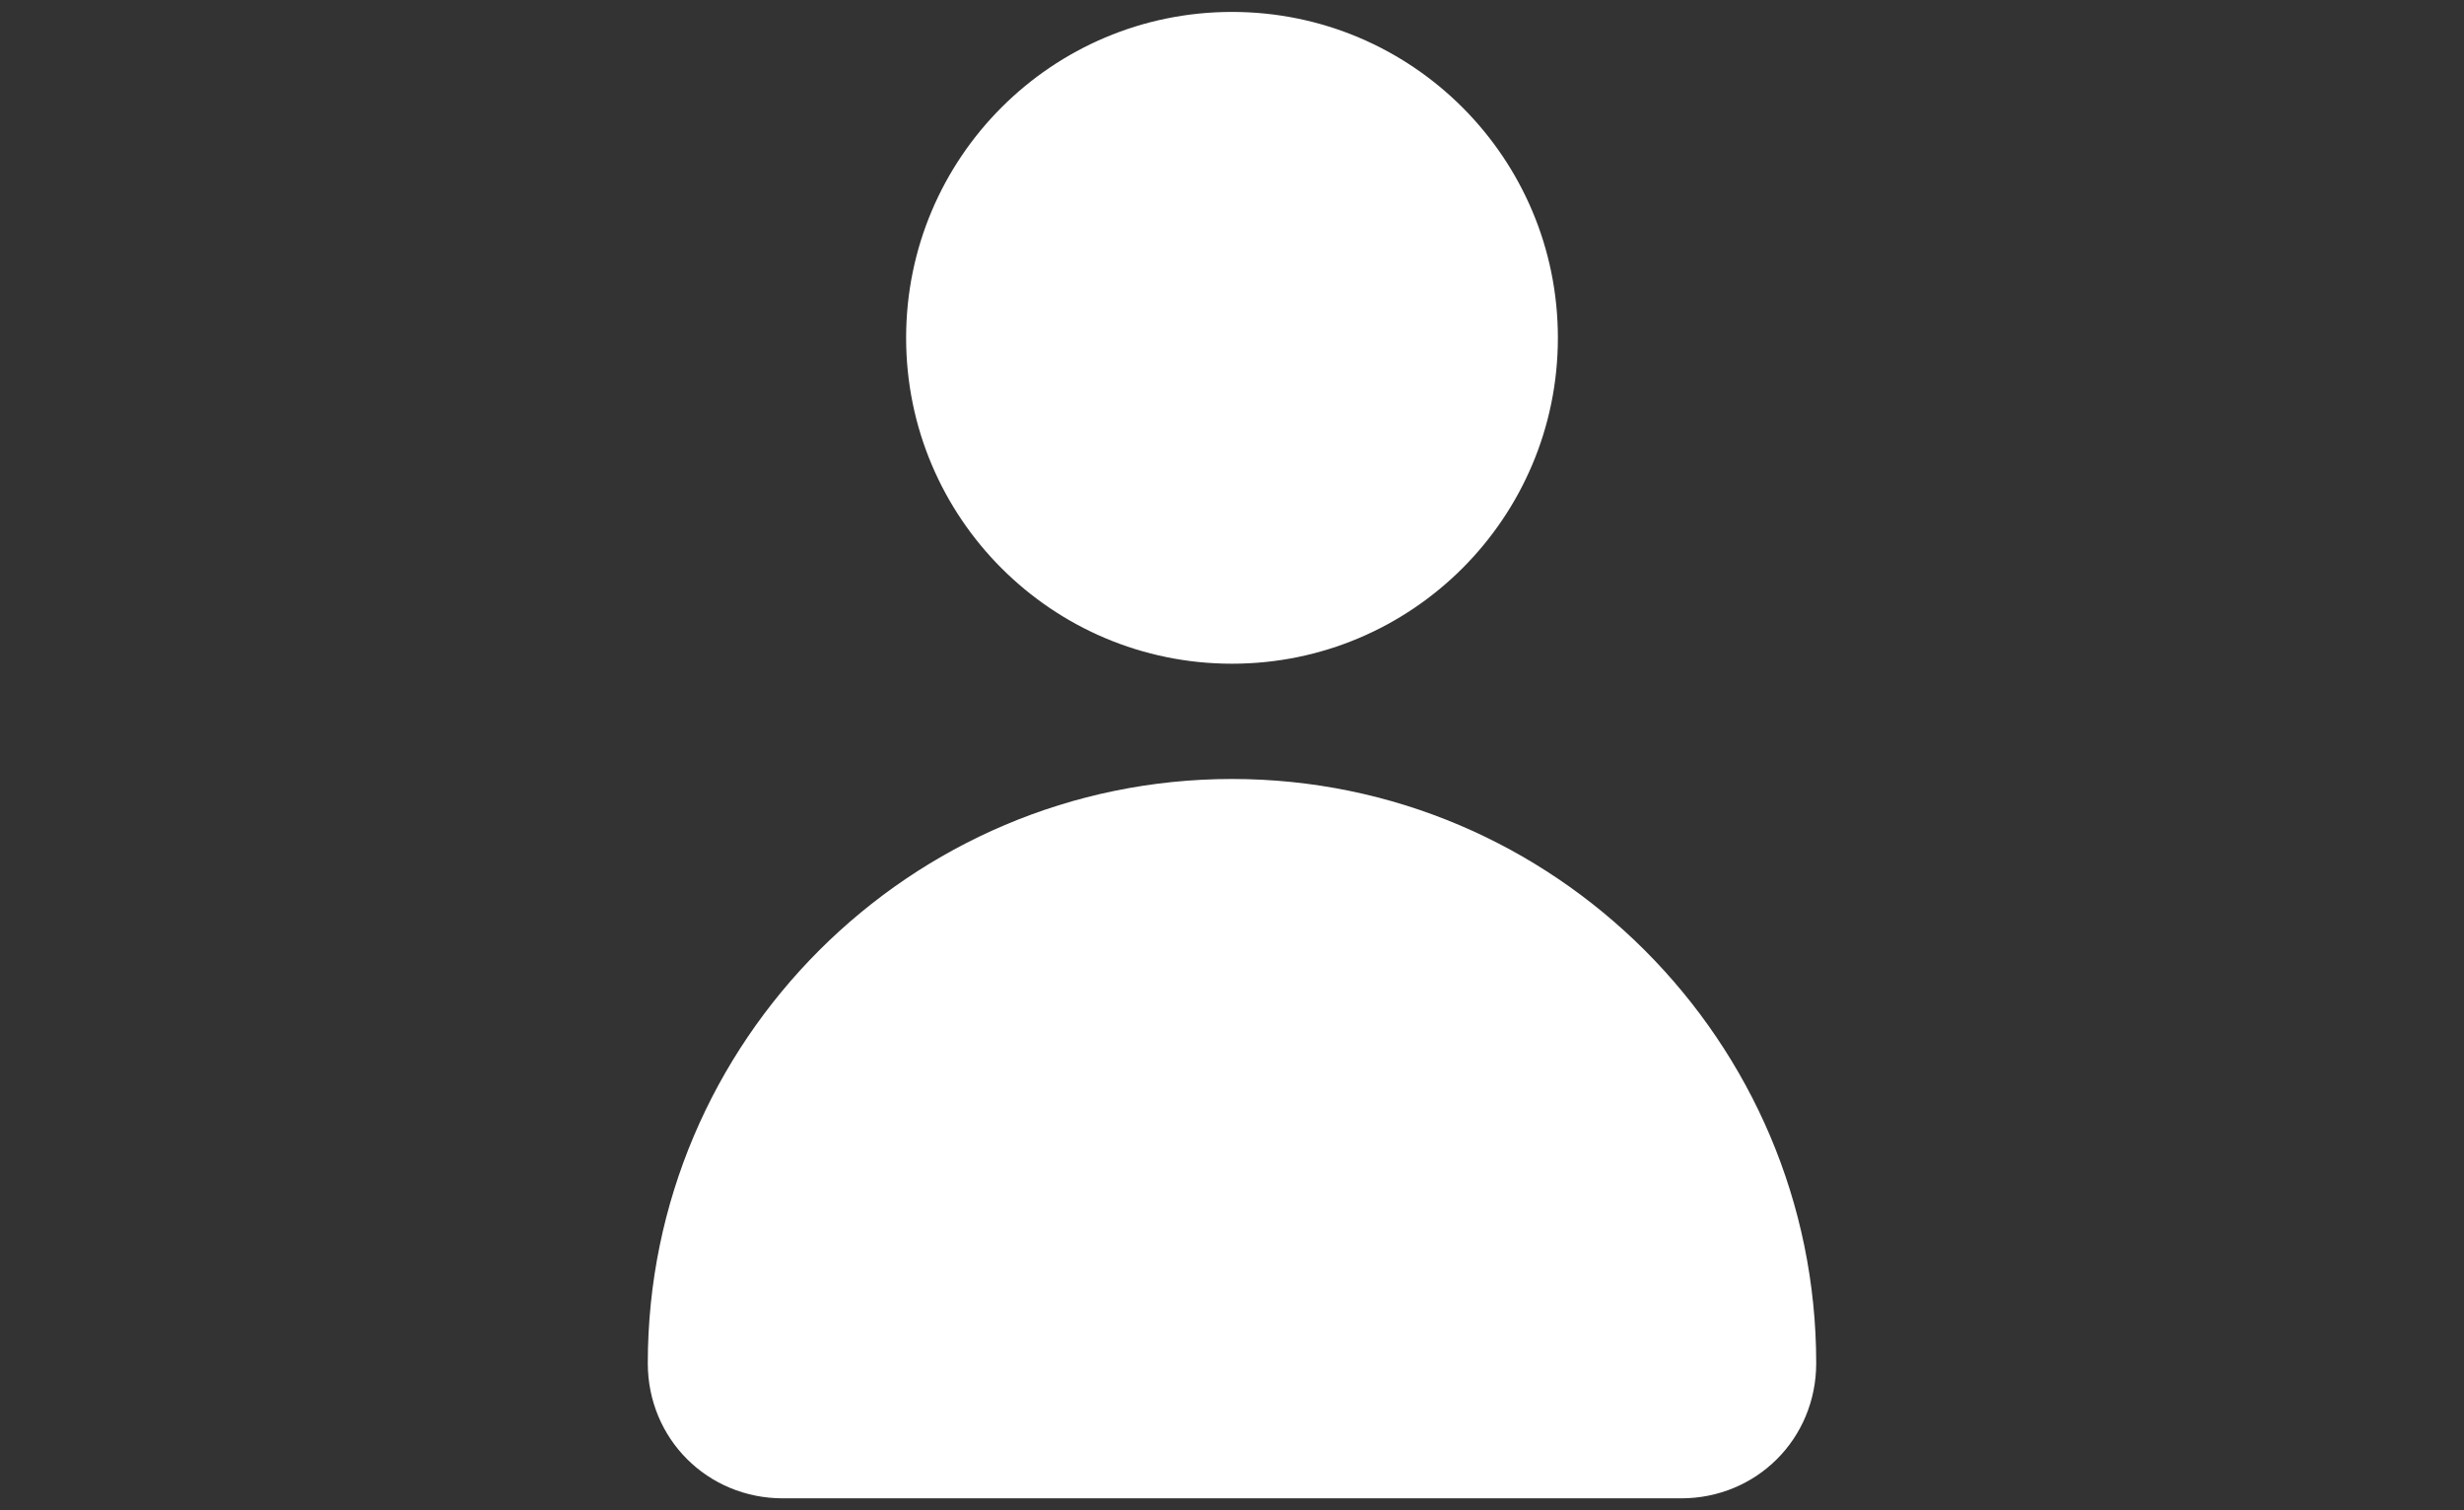 <?xml version="1.0" encoding="utf-8"?>
<!-- Generator: Adobe Illustrator 28.2.0, SVG Export Plug-In . SVG Version: 6.00 Build 0)  -->
<svg version="1.1" id="Layer_1" xmlns="http://www.w3.org/2000/svg" xmlns:xlink="http://www.w3.org/1999/xlink" x="0px" y="0px"
	 viewBox="0 0 62 38" style="enable-background:new 0 0 62 38;" xml:space="preserve">
<rect x="0" y="0" width="62" height="38" fill="#333333" stroke="none"/>
<style type="text/css">
	.st0{fill:#FFFFFF;}
</style>
<g>
	<circle class="st0" cx="31" cy="8.5" r="8.2"/>
	<path class="st0" d="M31,19.6L31,19.6c-8.1,0-14.7,6.6-14.7,14.7v0c0,1.9,1.5,3.4,3.4,3.4h22.6c1.9,0,3.4-1.5,3.4-3.4v0
		C45.7,26.2,39.1,19.6,31,19.6z"/>
</g>
</svg>
